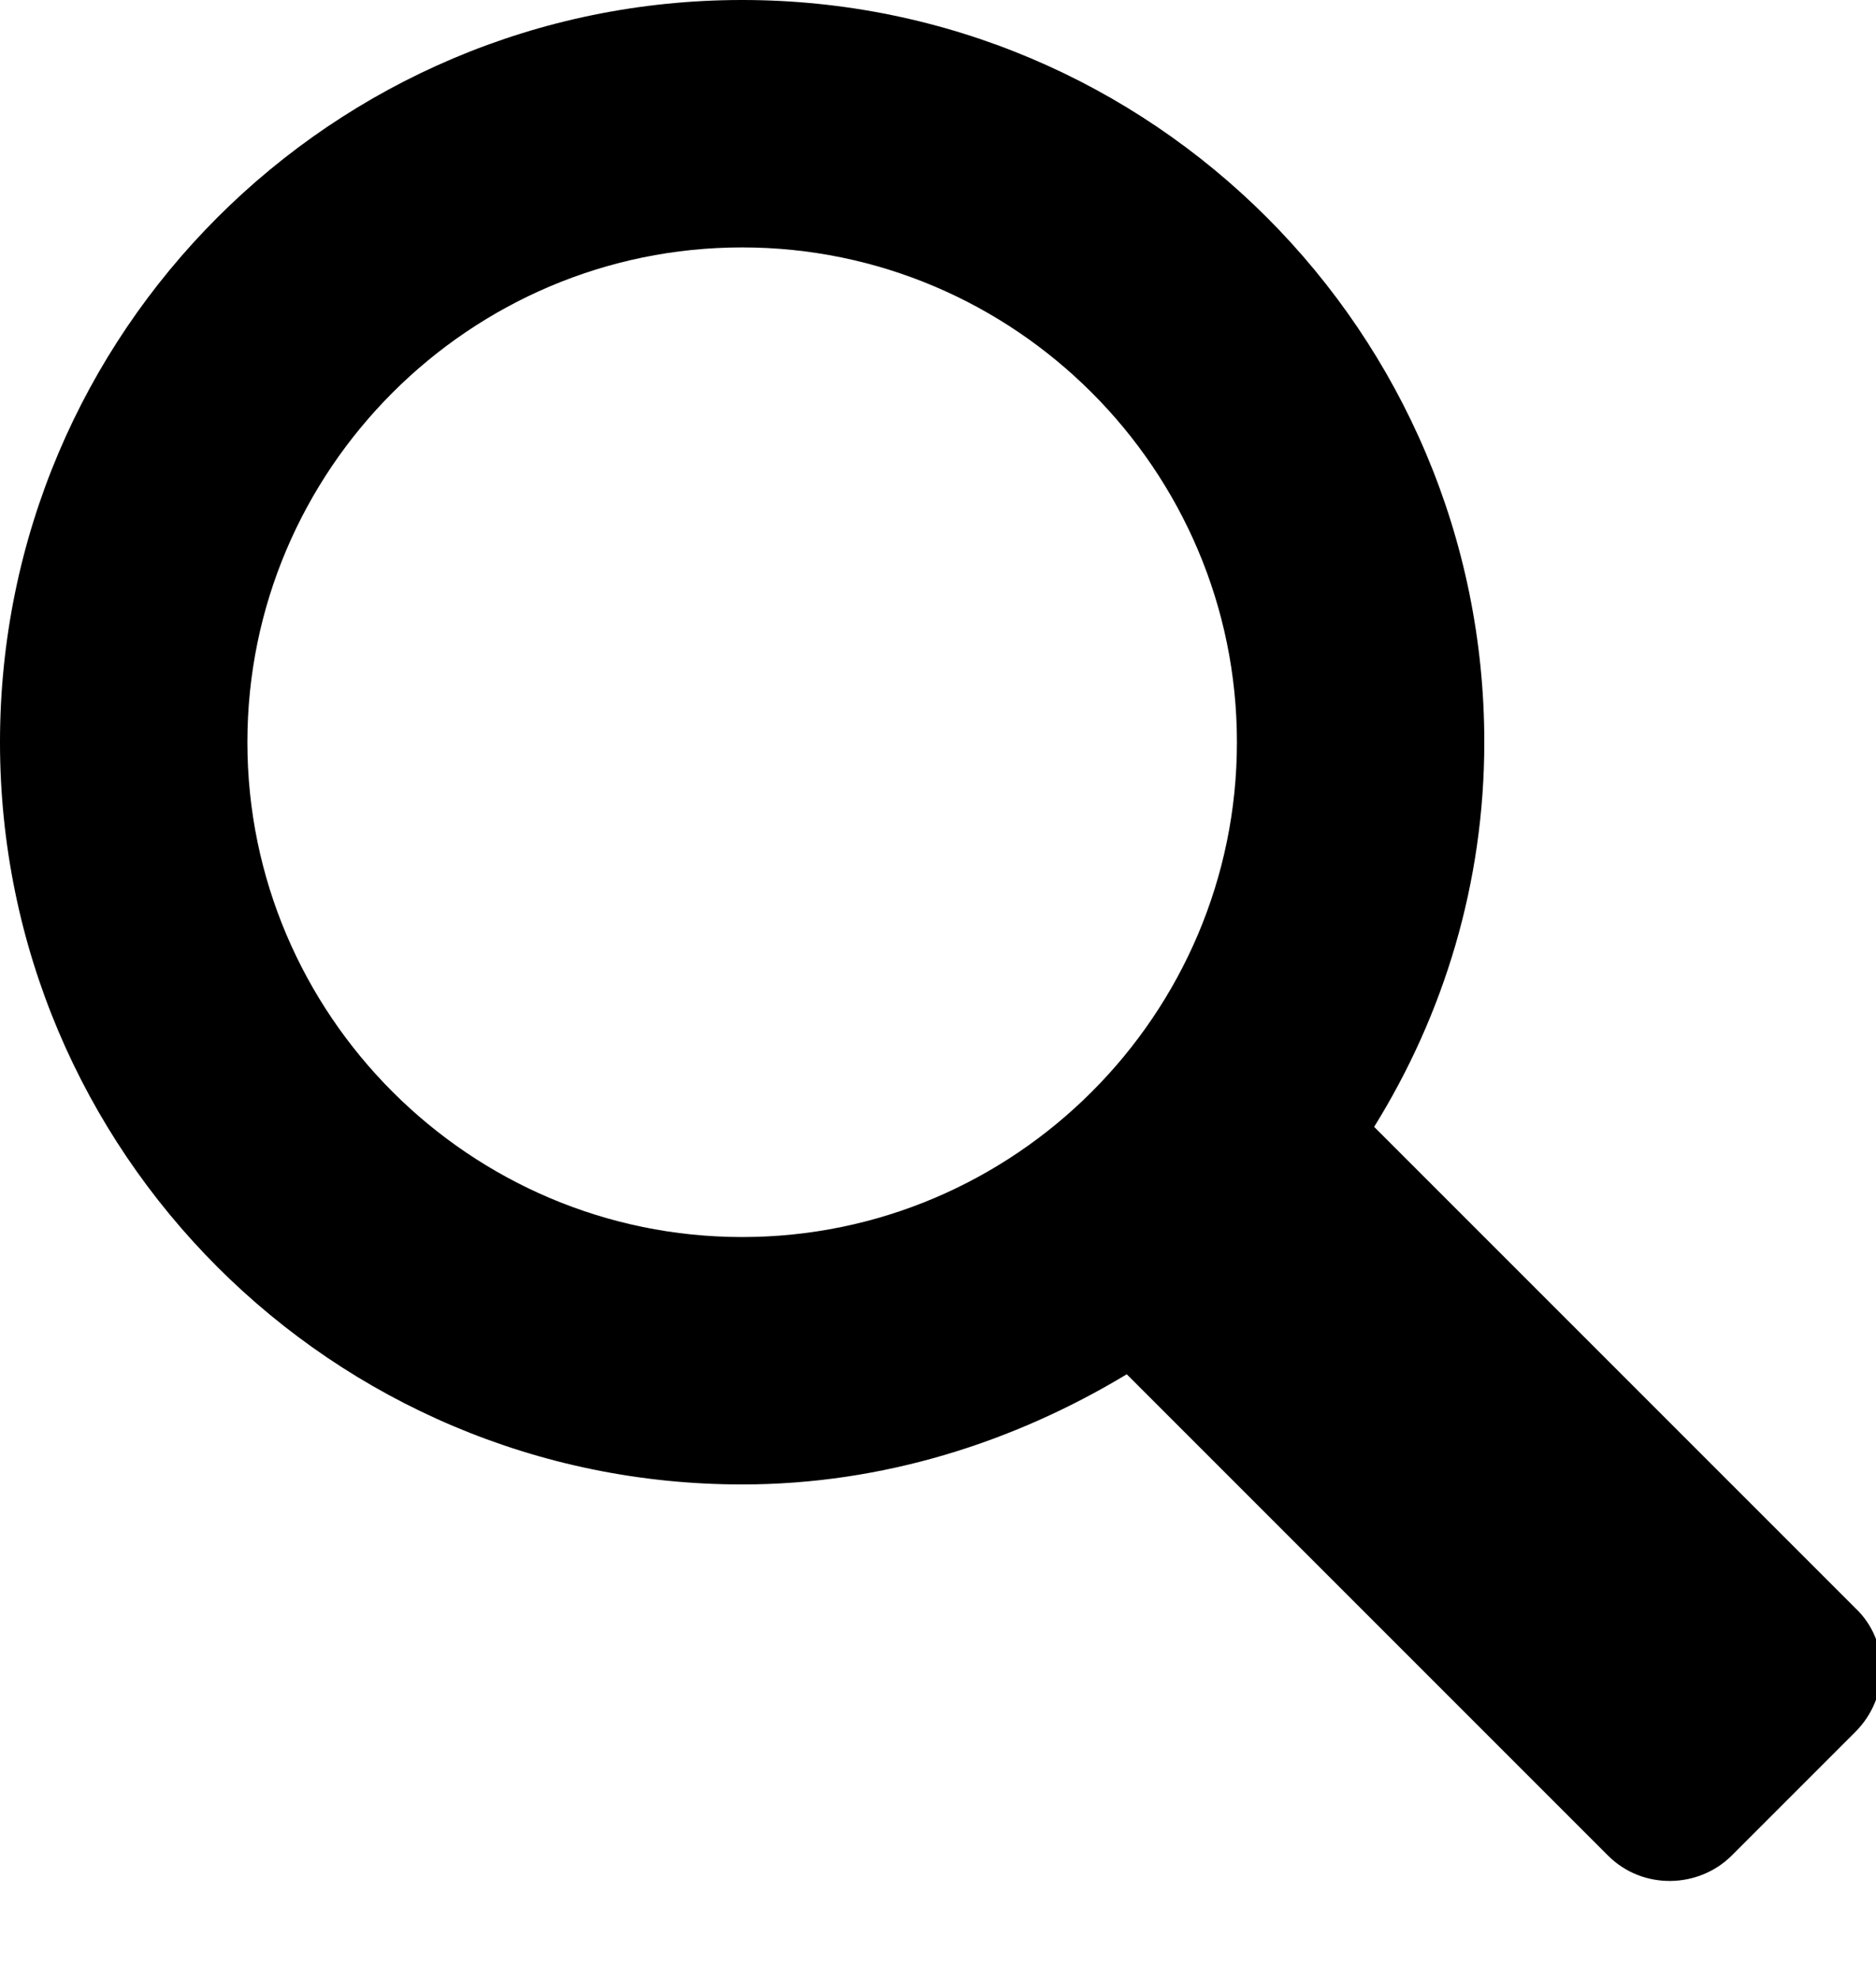 <svg width="91" xmlns="http://www.w3.org/2000/svg" height="96" viewBox="0 0 91 96" xmlns:xlink="http://www.w3.org/1999/xlink">
<path d="M90 78l-23.344-23.344c3.375-5.438 5.344-11.813 5.344-18.656 0-19.875-16.125-36-36-36s-36 16.125-36 36 16.125 36 36 36c6.844 0 13.219-2.063 18.656-5.344l23.344 23.344c1.688 1.688 4.406 1.594 6 0l6-6c1.688-1.688 1.688-4.406 0-6zM36 60c-13.219 0-24-10.781-24-24s10.781-24 24-24 24 10.781 24 24-10.781 24-24 24z"/>
</svg>
